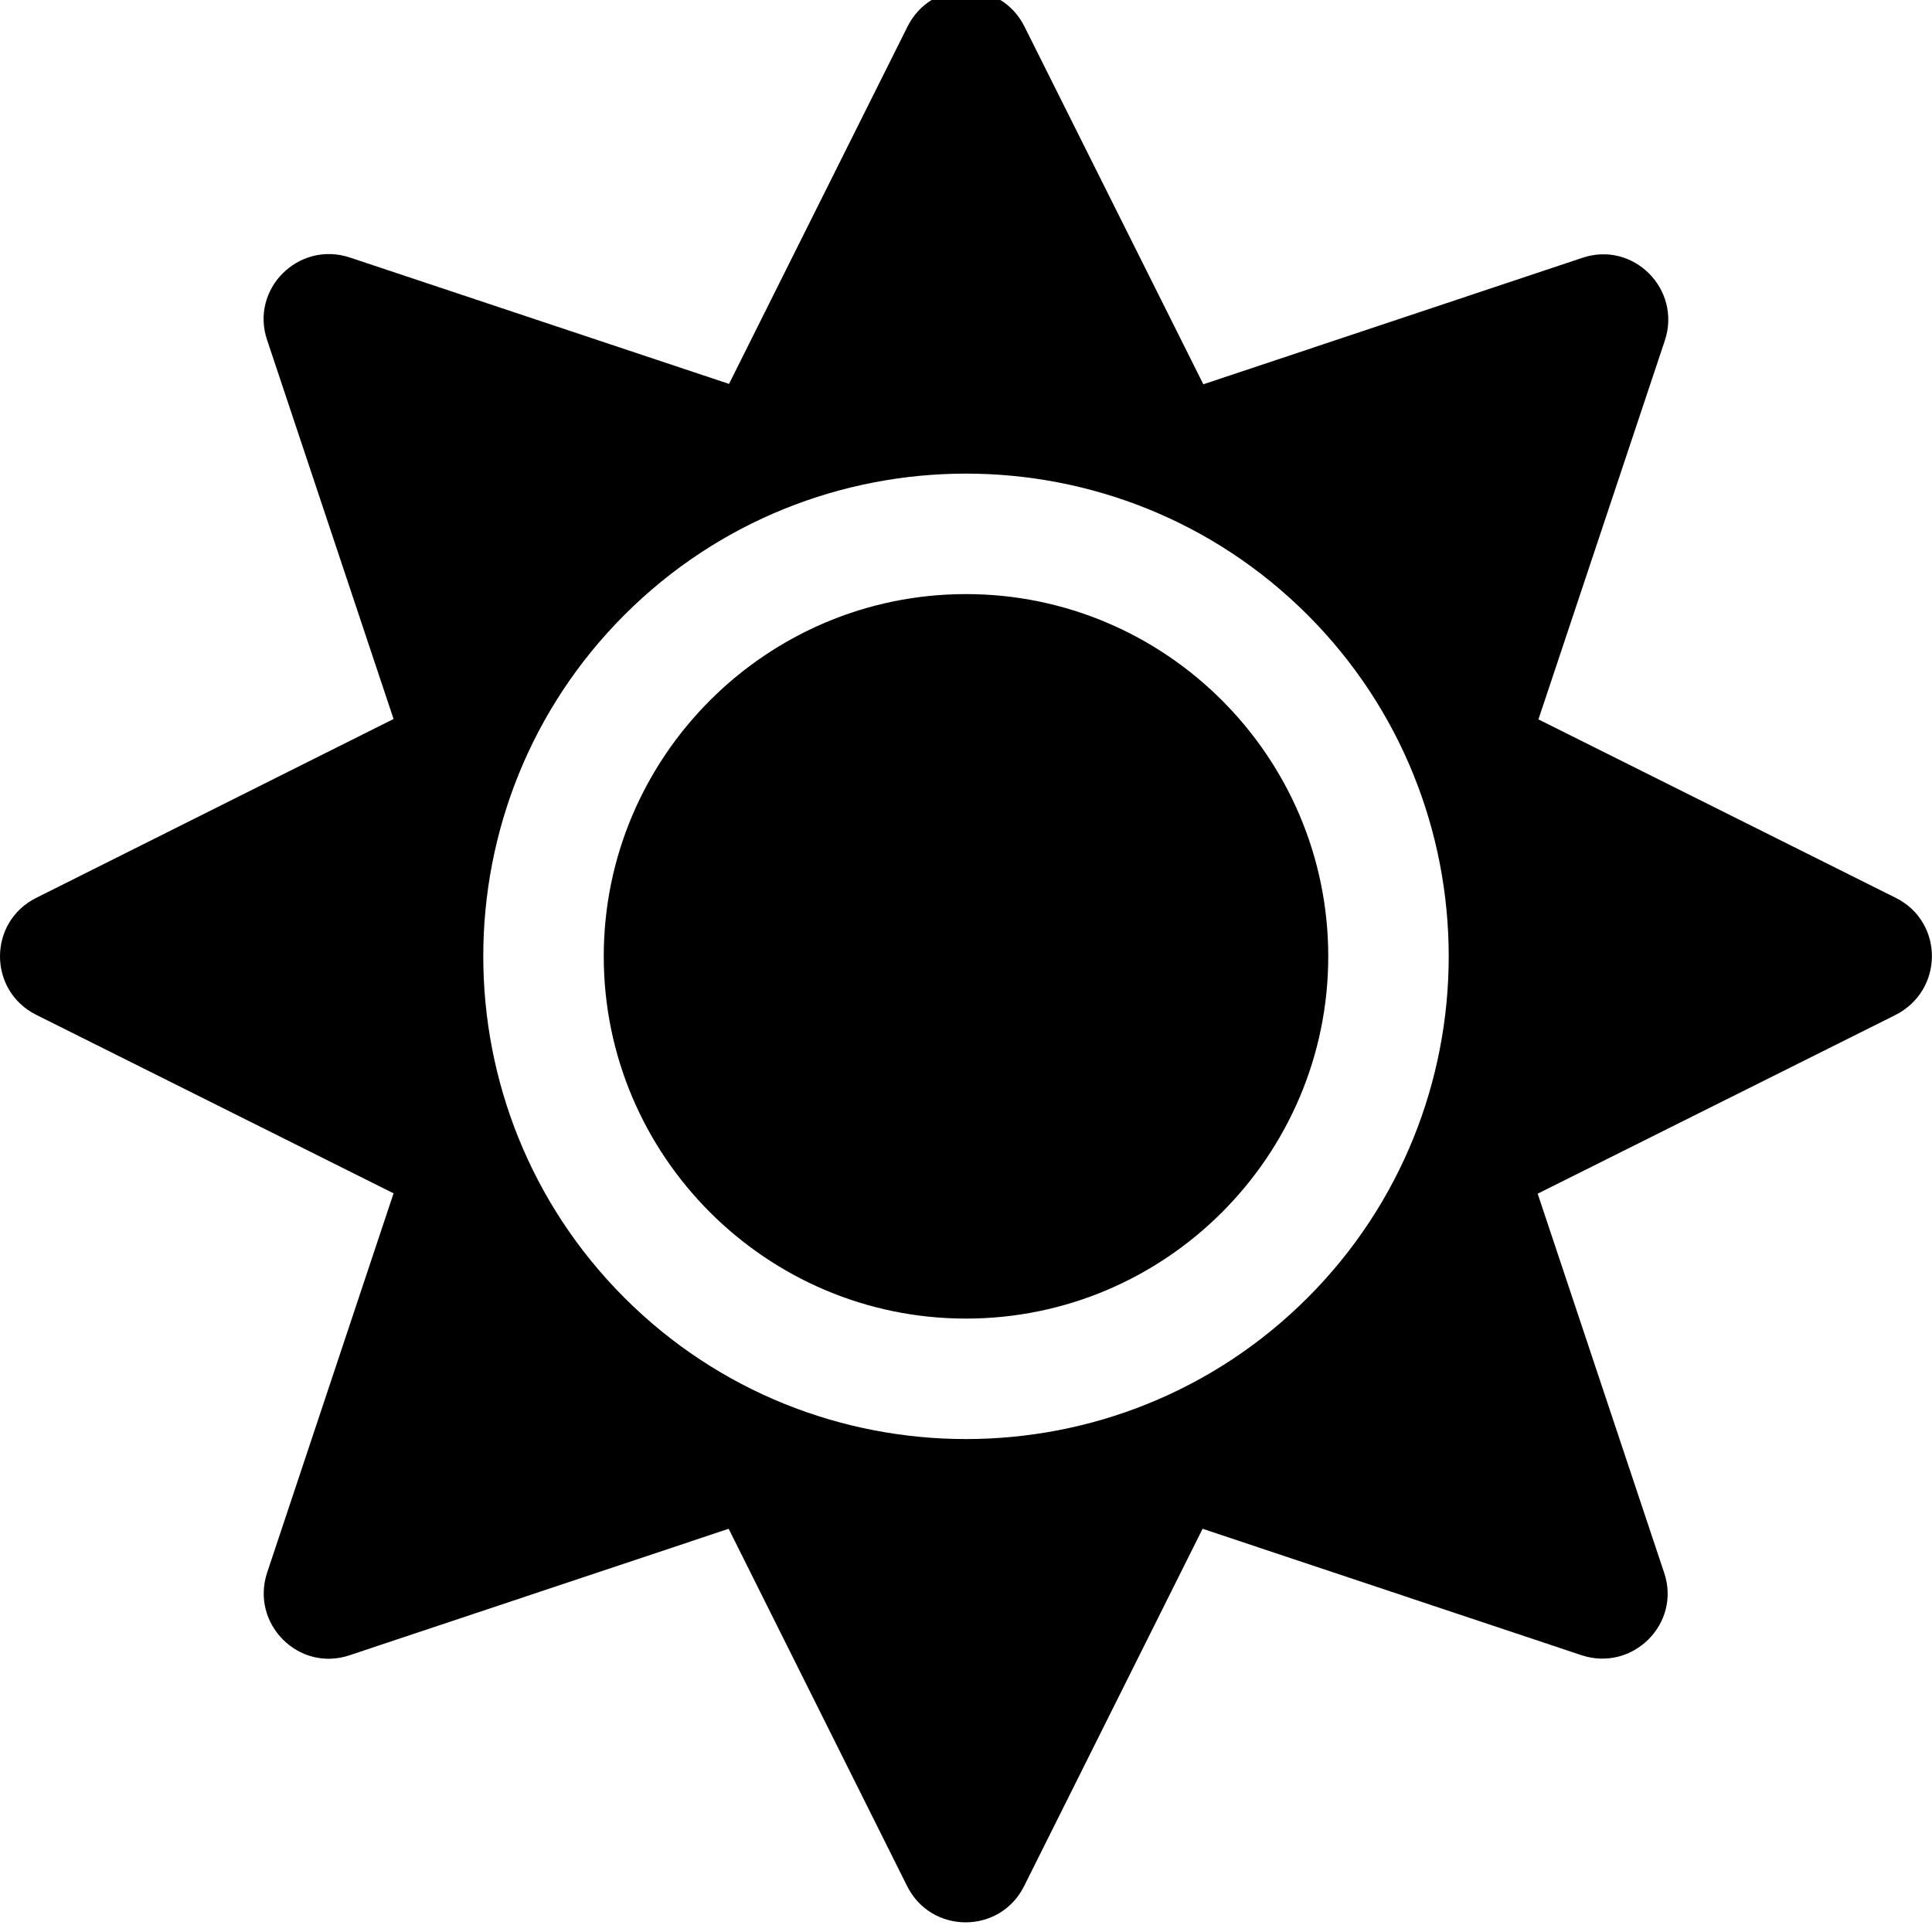 
<svg width="100px" height="100px" viewBox="0 0 100 100" version="1.1" xmlns="http://www.w3.org/2000/svg" xmlns:xlink="http://www.w3.org/1999/xlink">
    <g id="Workflow" stroke="none" stroke-width="1" fill="none" fill-rule="evenodd">
        <g id="Artboard" fill="#000000" fill-rule="nonzero">
            <path d="M53.008,97.625 L62.246,79.129 L81.855,85.672 C84.512,86.551 87.031,84.031 86.133,81.395 L79.59,61.785 L98.086,52.547 C100.625,51.277 100.625,47.723 98.125,46.473 L79.629,37.235 L86.172,17.625 C87.051,14.969 84.531,12.449 81.894,13.348 L62.285,19.891 L53.027,1.375 C51.777,-1.125 48.223,-1.125 46.973,1.375 L37.734,19.871 L18.105,13.328 C15.449,12.449 12.93,14.969 13.828,17.606 L20.371,37.215 L1.875,46.473 C-0.625,47.723 -0.625,51.277 1.875,52.527 L20.371,61.766 L13.828,81.395 C12.949,84.051 15.469,86.57 18.105,85.672 L37.715,79.129 L46.953,97.625 C48.203,100.125 51.758,100.125 53.008,97.625 Z M32.324,67.176 C22.578,57.43 22.578,41.57 32.324,31.824 C42.07,22.078 57.929,22.078 67.676,31.824 C77.422,41.57 77.422,57.43 67.676,67.176 C57.929,76.922 42.07,76.922 32.324,67.176 Z M50,68.25 C60.332,68.25 68.75,59.832 68.75,49.5 C68.75,39.168 60.332,30.75 50,30.75 C39.668,30.75 31.25,39.168 31.25,49.5 C31.25,59.832 39.668,68.25 50,68.25 Z" id="sun"></path>
        </g>
    </g>
</svg>